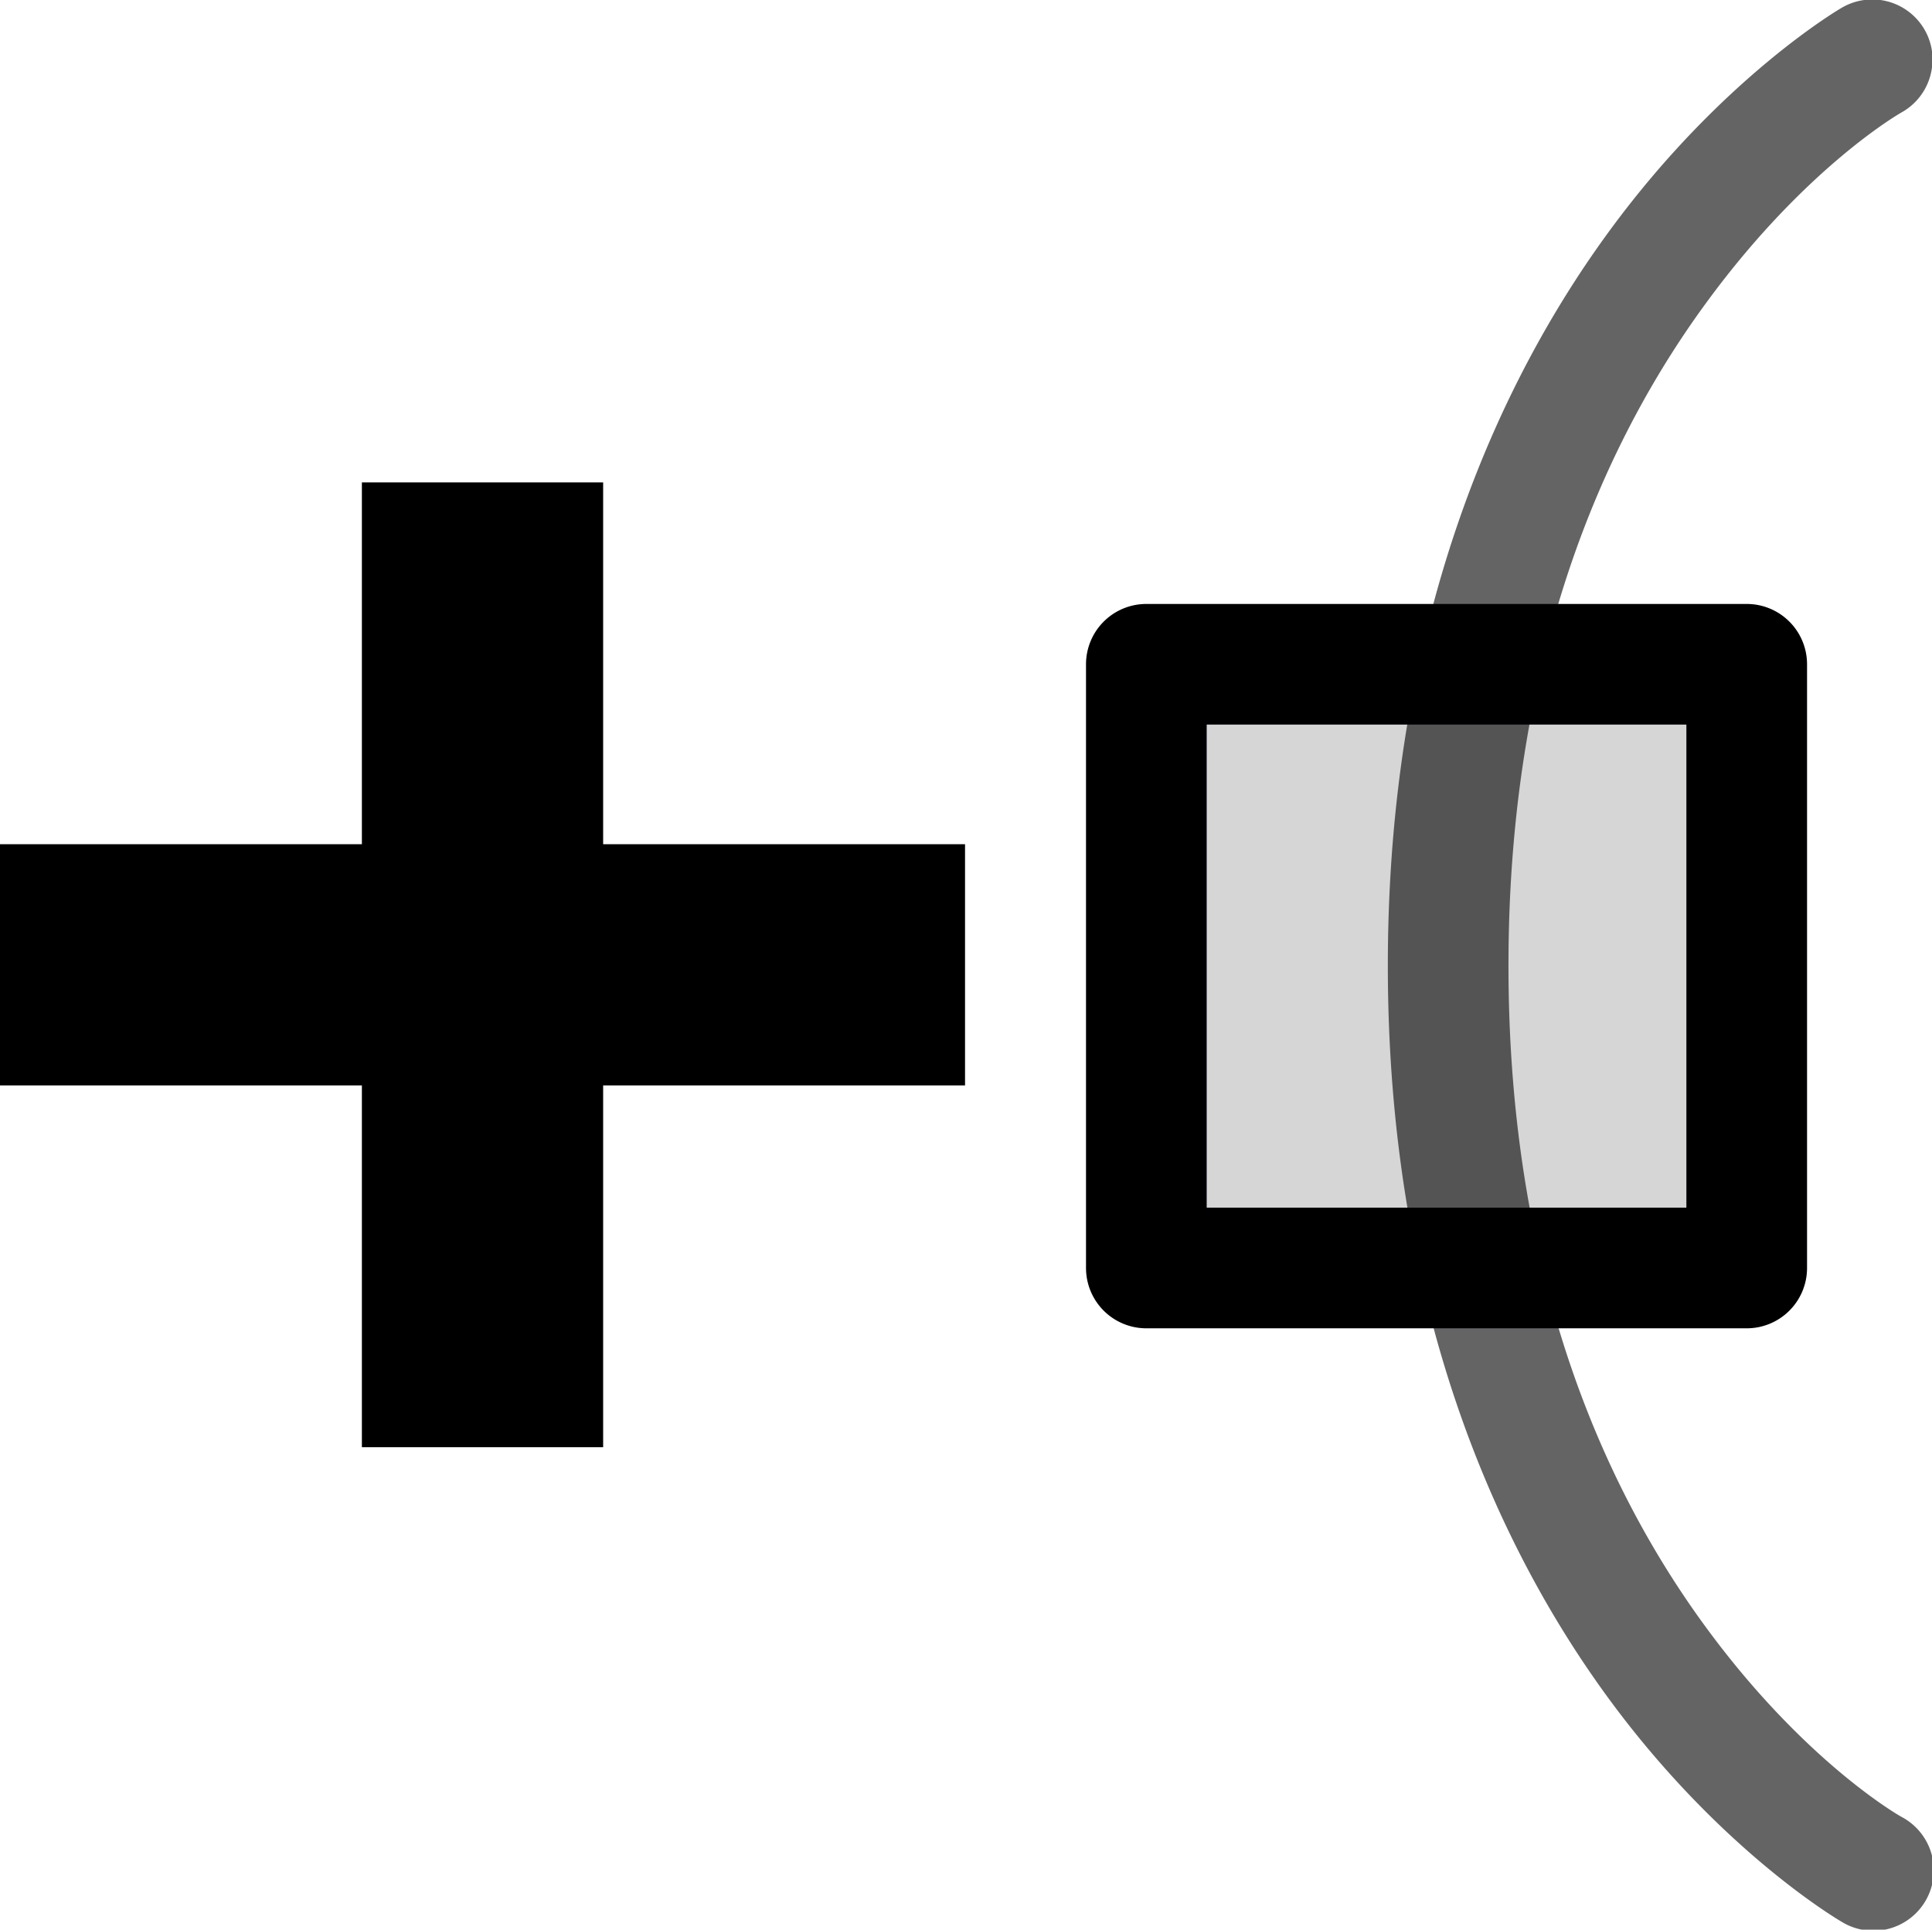 <svg version="1.1" viewBox="0 0 16.016 16" xmlns="http://www.w3.org/2000/svg">
 <g transform="matrix(0,-1,-1,0,191,-29)">
  <rect x="-45" y="175" width="16" height="16" color="#000000" fill="none"/>
  <path d="m-29.494 174.98a0.5 0.5 0 0 0-0.439 0.258s-0.439 0.779-1.555 1.601c-1.115 0.823-2.876 1.656-5.519 1.656s-4.401-0.834-5.512-1.656c-1.111-0.822-1.545-1.6-1.545-1.6a0.501 0.501 0 1 0-0.871 0.494s0.563 0.978 1.822 1.91c1.26 0.932 3.249 1.852 6.106 1.852s4.85-0.92 6.113-1.852c1.264-0.932 1.828-1.908 1.828-1.908a0.5 0.5 0 0 0-0.428-0.756z" color="#000000" color-rendering="auto" dominant-baseline="auto" fill="#646464" image-rendering="auto" shape-rendering="auto" solid-color="#000000" style="font-feature-settings:normal;font-variant-alternates:normal;font-variant-caps:normal;font-variant-ligatures:normal;font-variant-numeric:normal;font-variant-position:normal;isolation:auto;mix-blend-mode:normal;shape-padding:0;text-decoration-color:#000000;text-decoration-line:none;text-decoration-style:solid;text-indent:0;text-orientation:mixed;text-transform:none;white-space:normal"/>
  <g fill-rule="evenodd">
   <path d="m-39.514 176.52h5.006v4.976h-5.006z" color="#000000" opacity=".162" stroke="#00f" stroke-linecap="round" stroke-linejoin="round" stroke-miterlimit="0"/>
   <path d="m-38 183h2v3h3v2h-3v3h-2v-3h-3v-2h3v-3z"/>
   <path d="m-39.514 176.02a0.5 0.5 0 0 0-0.5 0.5v4.977a0.5 0.5 0 0 0 0.5 0.5h5.006a0.5 0.5 0 0 0 0.5-0.5v-4.977a0.5 0.5 0 0 0-0.5-0.5zm0.5 1h4.006v3.977h-4.006z" color="#000000" color-rendering="auto" dominant-baseline="auto" image-rendering="auto" shape-rendering="auto" solid-color="#000000" style="font-feature-settings:normal;font-variant-alternates:normal;font-variant-caps:normal;font-variant-ligatures:normal;font-variant-numeric:normal;font-variant-position:normal;isolation:auto;mix-blend-mode:normal;shape-padding:0;text-decoration-color:#000000;text-decoration-line:none;text-decoration-style:solid;text-indent:0;text-orientation:mixed;text-transform:none;white-space:normal"/>
  </g>
 </g>
</svg>
